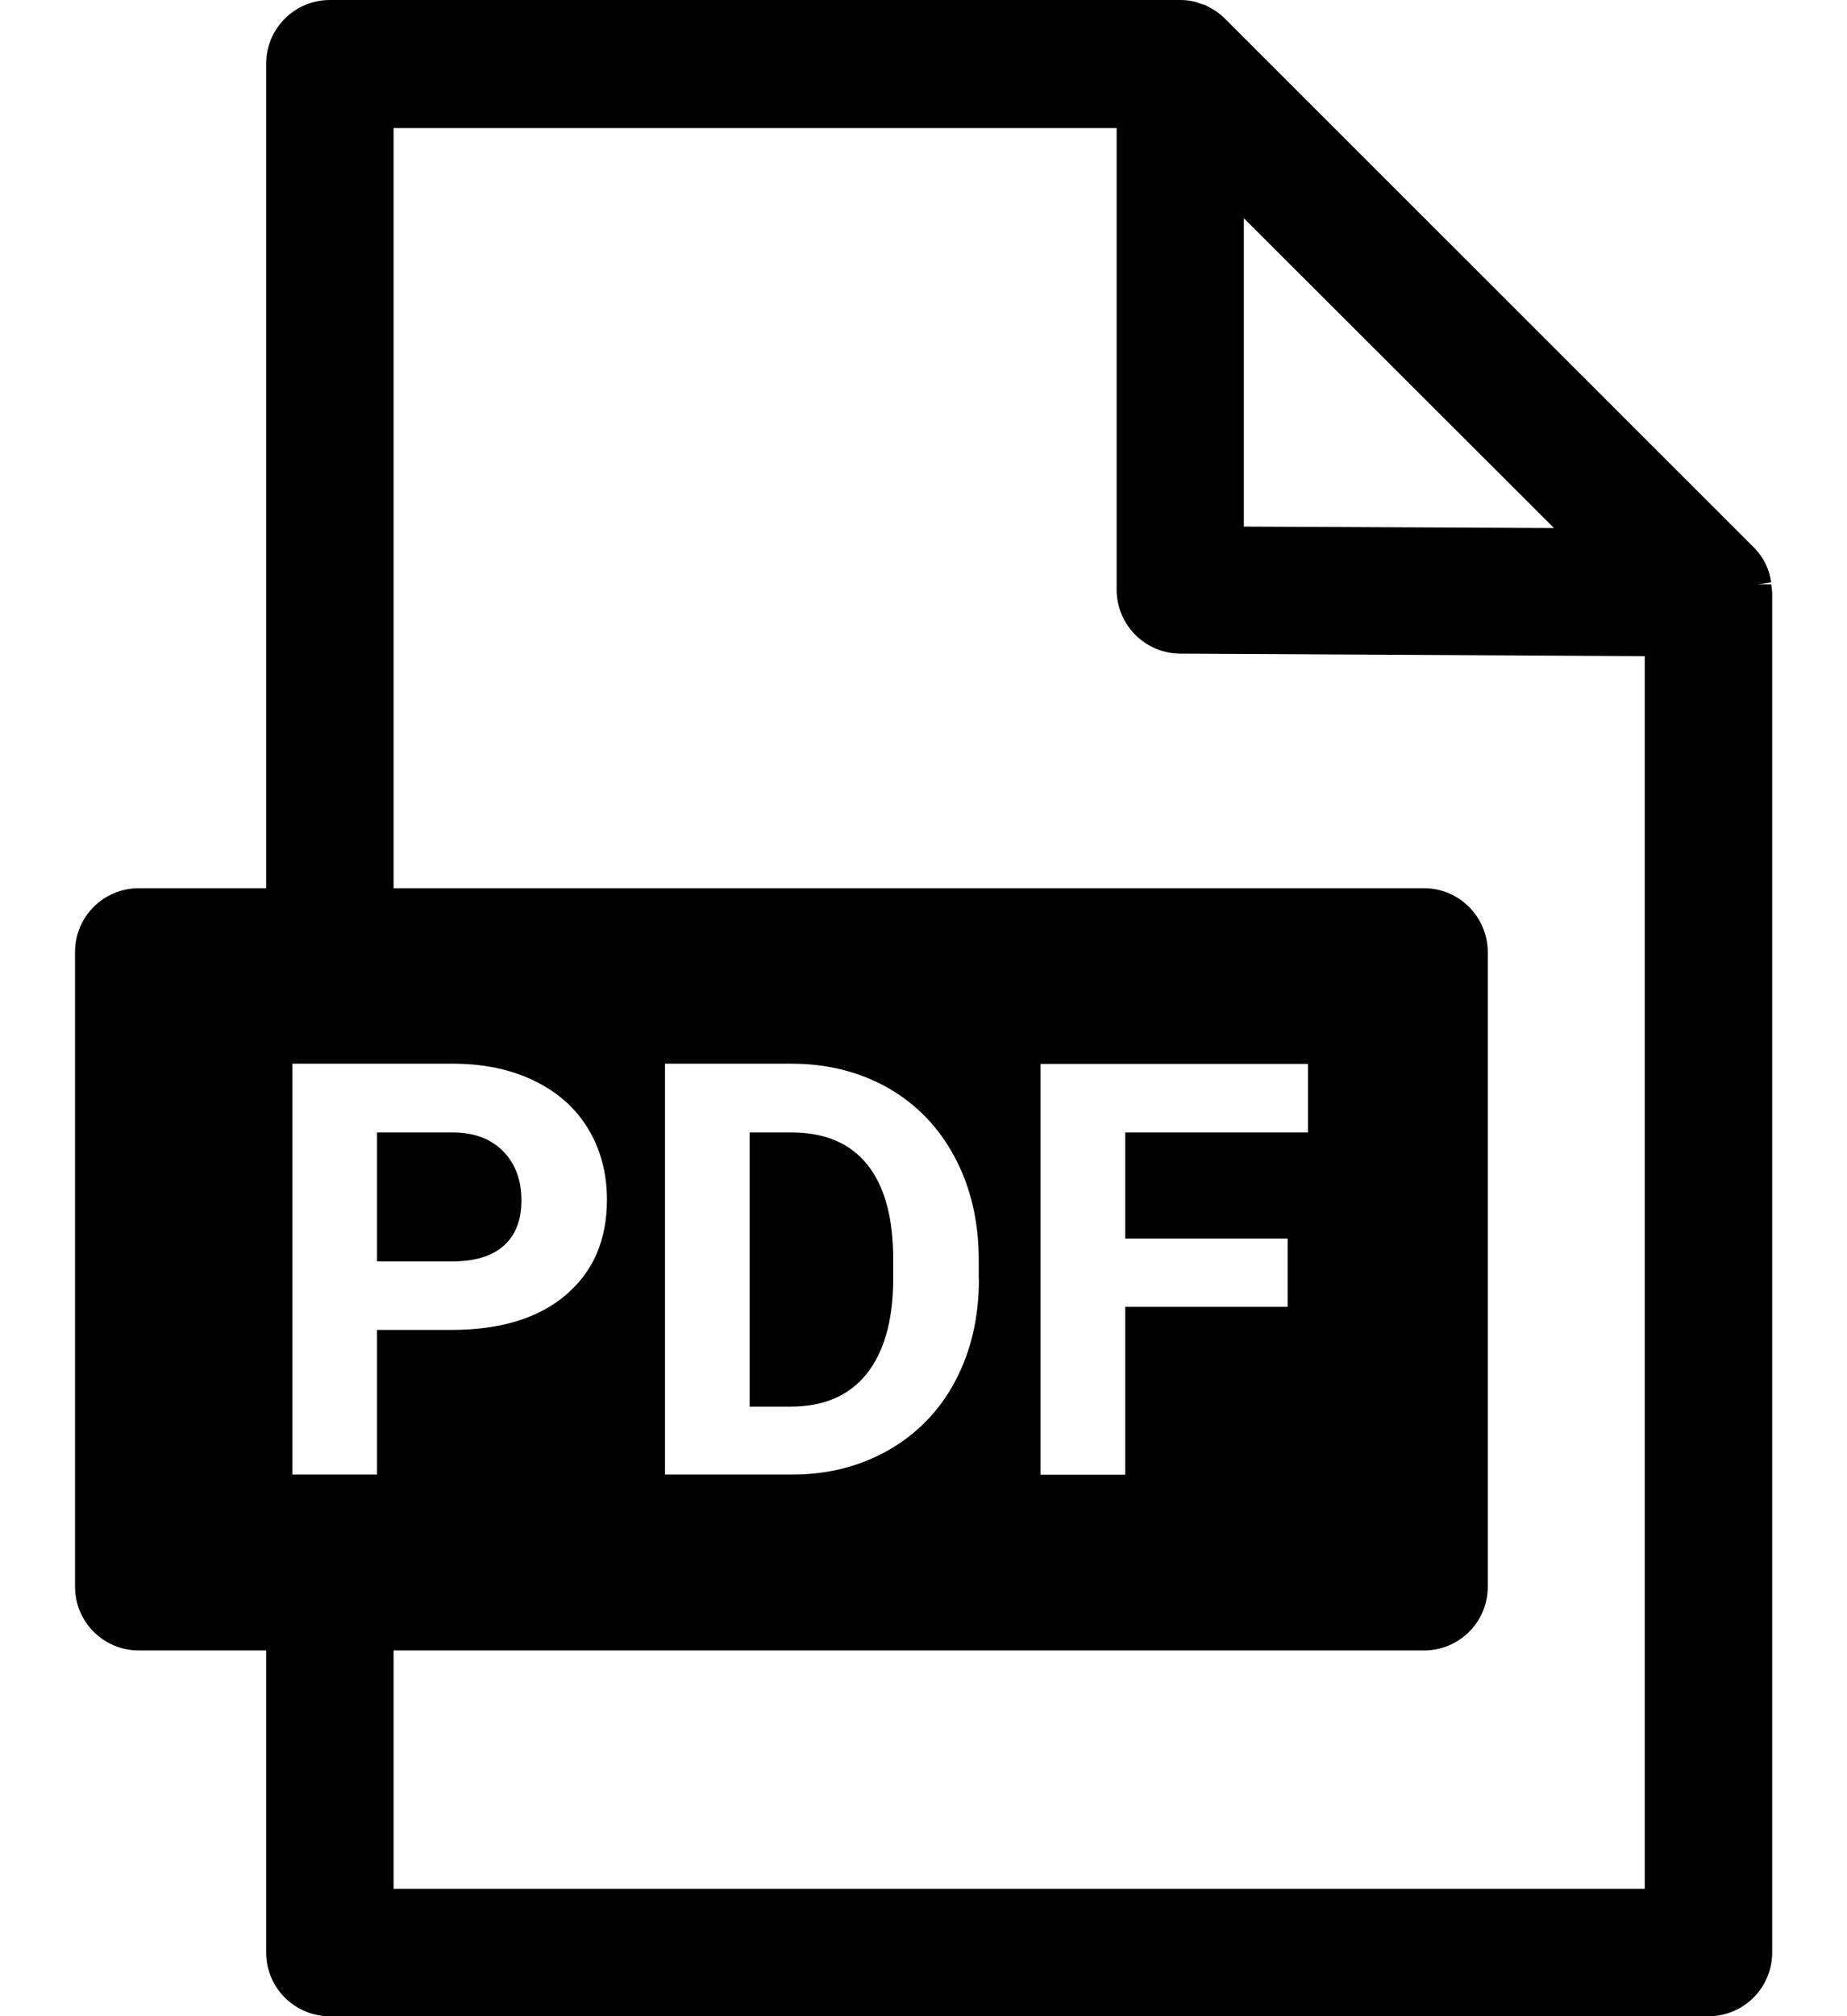<svg version="1.1" xmlns="http://www.w3.org/2000/svg" xmlns:xlink="http://www.w3.org/1999/xlink" x="0px" y="0px"
	 viewBox="0 0 88.13 96.18" style="enable-background:new 0 0 88.13 96.18;" xml:space="preserve">
<g>
	<path d="M84.51,27.87H83.9l0.61-0.09c-0.08-0.61-0.35-1.17-0.78-1.62L58.46,0.9c-0.14-0.14-0.3-0.27-0.46-0.38l-0.12-0.07
		c-0.13-0.08-0.26-0.15-0.4-0.22l-0.22-0.06c-0.11-0.05-0.23-0.09-0.35-0.11C56.71,0.02,56.51,0,56.31,0H15.74
		c-1.68,0-3.04,1.36-3.04,3.04v39.33H6.62c-1.68,0-3.04,1.36-3.04,3.04v30.28c0,1.68,1.36,3.04,3.04,3.04h6.08v14.41
		c0,1.68,1.36,3.04,3.04,3.04h65.78c1.68,0,3.04-1.36,3.04-3.04V28.28C84.55,28.14,84.54,28,84.51,27.87z M59.35,10.41l14.8,14.78
		l-14.8-0.07V10.41z M17.99,70.34h-4.04v-19.6h7.65c1.47,0,2.77,0.27,3.88,0.81c1.12,0.54,1.98,1.3,2.58,2.29
		c0.6,0.99,0.9,2.12,0.9,3.39c0,1.93-0.66,3.44-1.97,4.55c-1.31,1.11-3.13,1.66-5.46,1.66h-3.54V70.34z M78.48,90.1h-59.7V78.73
		h49.17c1.68,0,3.04-1.36,3.04-3.04V45.41c-0.01-1.68-1.37-3.04-3.04-3.04H18.78V6.11h34.5v22.03c0.01,1.67,1.35,3.02,3.02,3.04
		l22.18,0.12V90.1z M46.71,61c0,1.82-0.37,3.44-1.12,4.86s-1.81,2.52-3.17,3.3c-1.36,0.78-2.9,1.18-4.62,1.18h-6.07v-19.6h6.03
		c1.72,0,3.26,0.39,4.62,1.16c1.36,0.78,2.42,1.88,3.18,3.31c0.76,1.43,1.14,3.06,1.14,4.88V61H46.71z M61.44,59.08v3.26h-7.75v8.01
		h-4.04v-19.6h12.76v3.27h-8.72v5.06H61.44z"/>
	<path d="M24.04,59.42c0.56-0.5,0.84-1.22,0.84-2.15c0-0.96-0.28-1.74-0.85-2.33c-0.57-0.59-1.34-0.9-2.34-0.92h-3.7v6.15h3.61
		C22.67,60.17,23.48,59.92,24.04,59.42z"/>
	<path d="M37.76,54.02h-1.99V67.1h1.95c1.58,0,2.79-0.52,3.62-1.55c0.83-1.03,1.26-2.51,1.28-4.43v-1.04c0-1.99-0.41-3.5-1.24-4.53
		C40.56,54.53,39.35,54.02,37.76,54.02z"/>
</g>
</svg>
